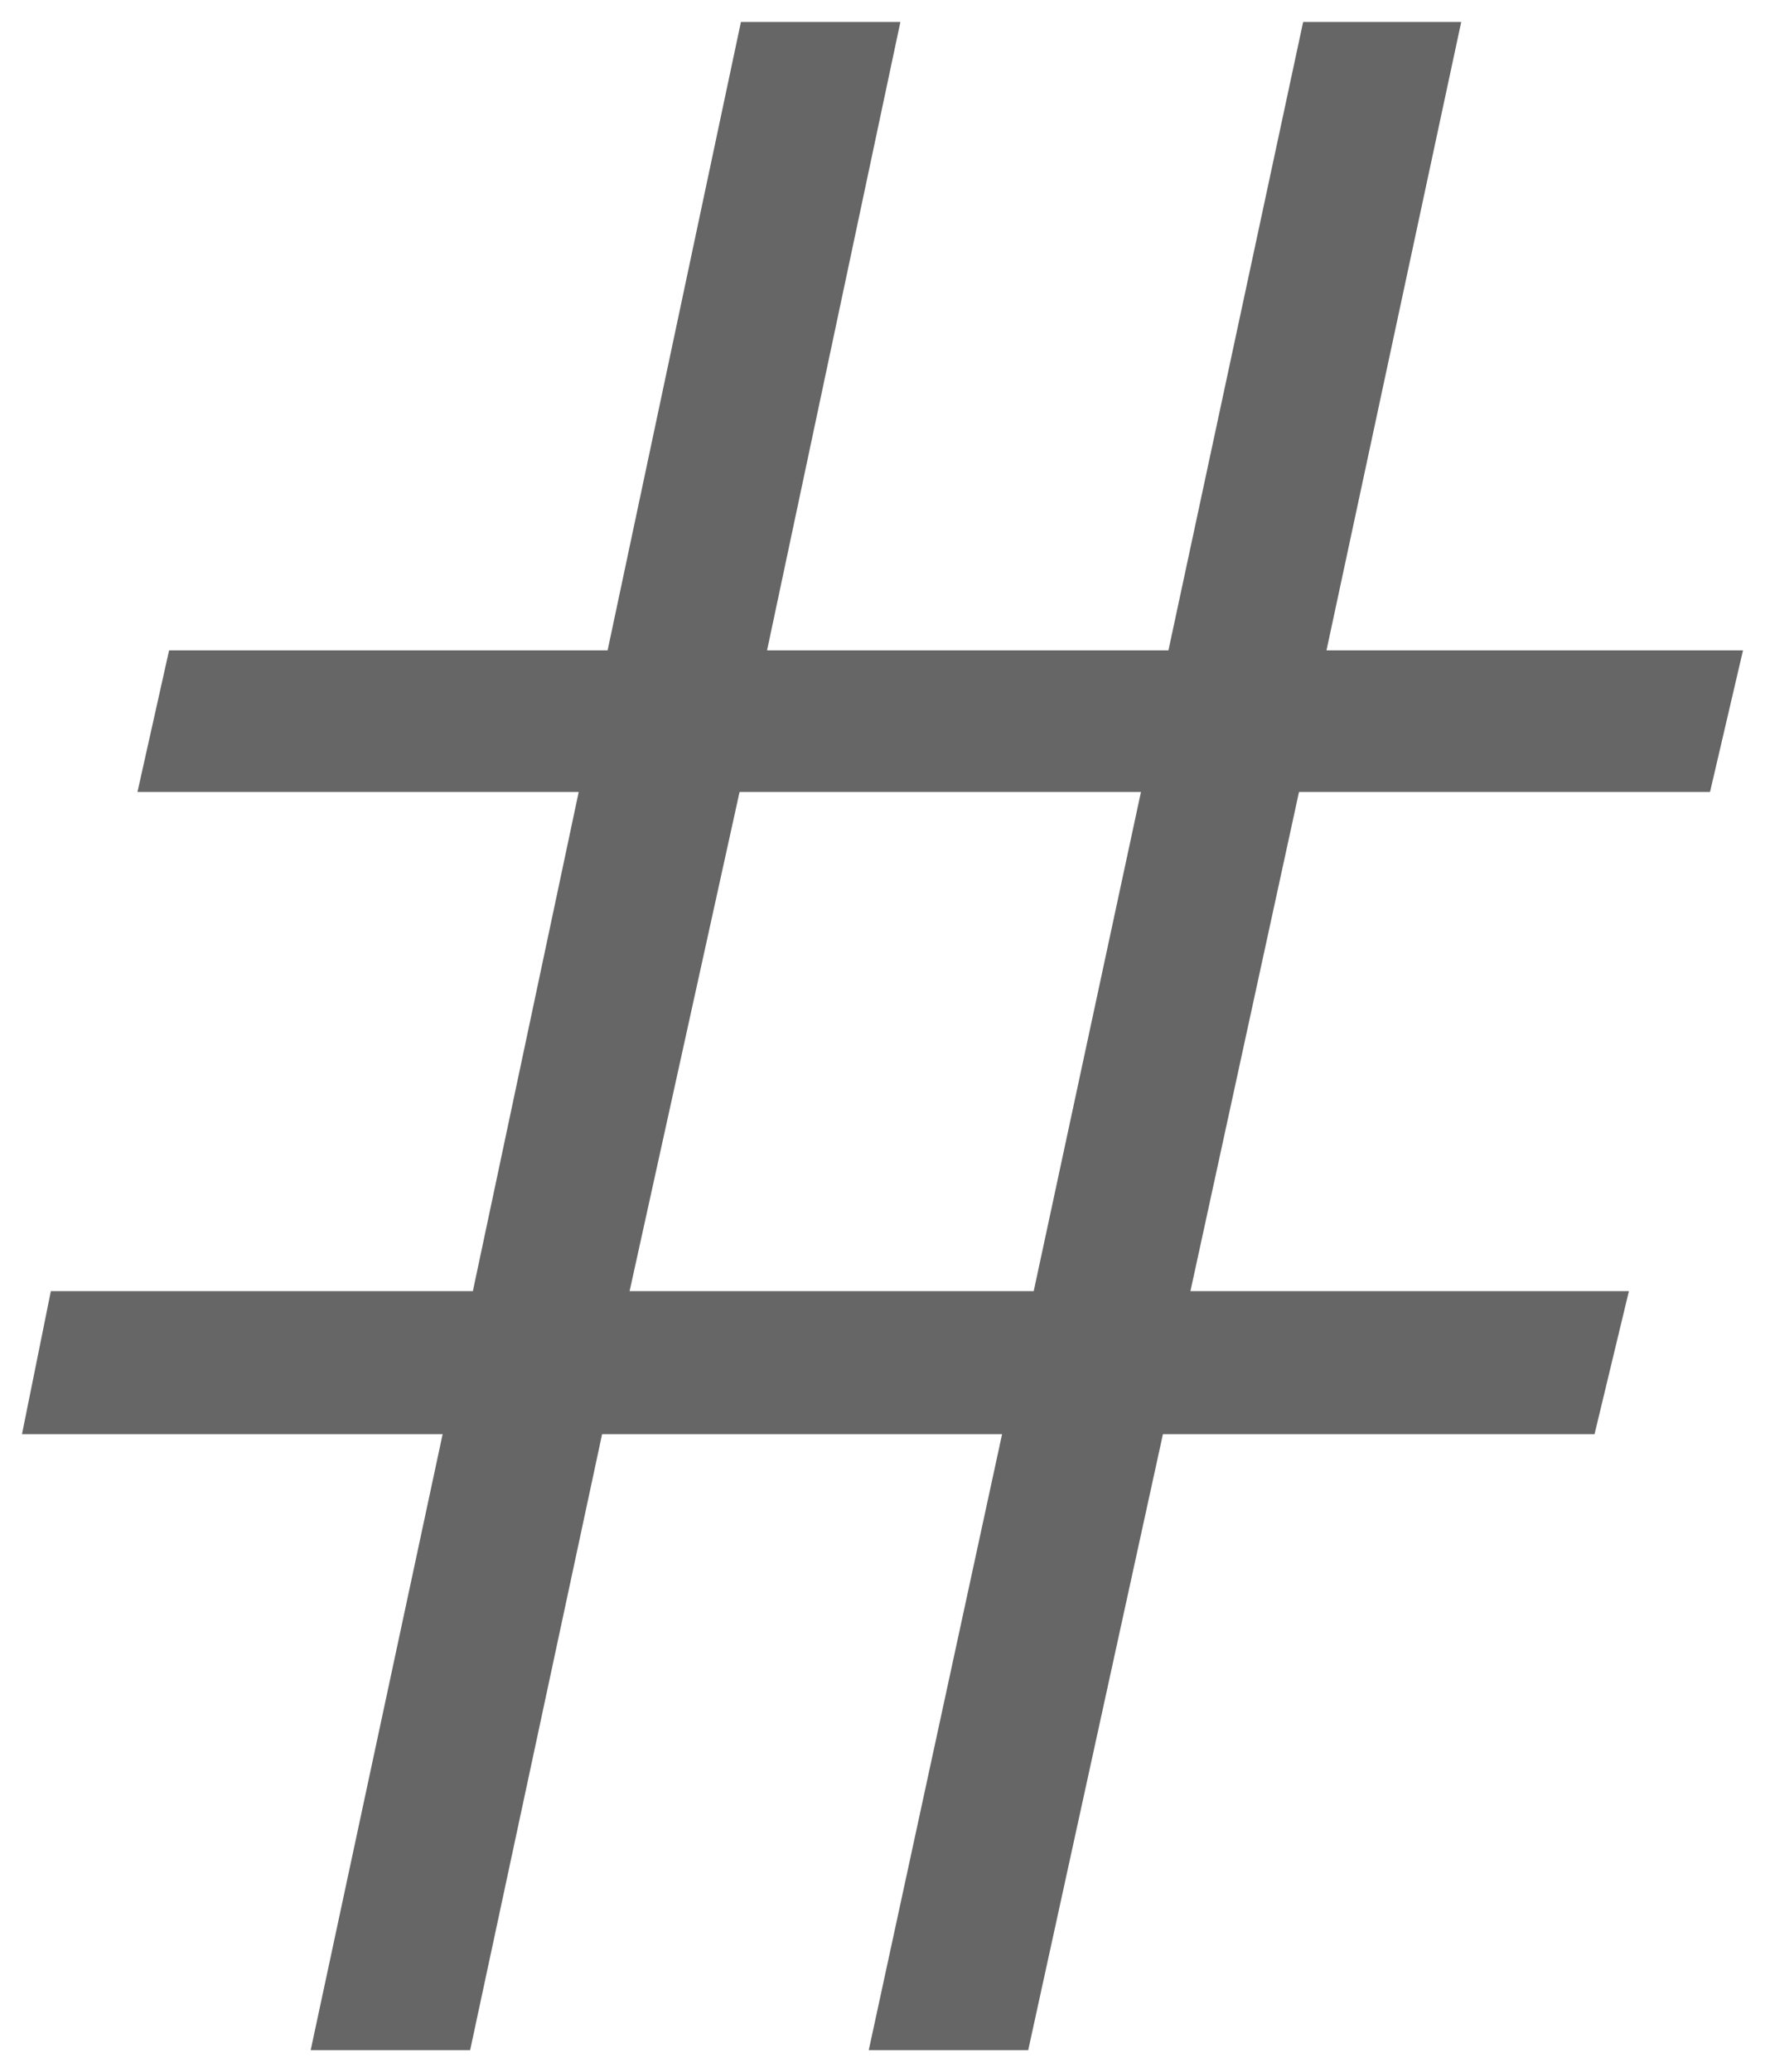 <svg version="1.1" width="40.125" height="47.094" viewBox="0.375 0.094 40.125 47.094" xmlns="http://www.w3.org/2000/svg" xmlns:xlink="http://www.w3.org/1999/xlink">
  <!-- Exported by Scratch - http://scratch.mit.edu/ -->
  <g id="ID0.06247285194694996">
    <g id="layer1">
      <path id="path3330" fill="#666666" stroke="none" d="M 17.219 0.594 L 14.188 14.875 L 4.219 14.875 L 3.5 18.094 L 13.531 18.094 L 11.125 29.438 L 1.531 29.438 L 0.875 32.688 L 10.438 32.688 L 7.438 46.688 L 11.063 46.688 L 14.063 32.688 L 23.156 32.688 L 20.125 46.688 L 23.75 46.688 L 26.813 32.688 L 36.625 32.688 L 37.406 29.438 L 27.438 29.438 L 29.906 18.094 L 39.25 18.094 L 40 14.875 L 30.531 14.875 L 33.594 0.594 L 30 0.594 L 26.938 14.875 L 17.813 14.875 L 20.844 0.594 L 17.219 0.594 Z M 17.188 18.094 L 26.313 18.094 L 23.875 29.438 L 14.688 29.438 L 17.188 18.094 Z " stroke-width="1"/>
    </g>
  </g>
</svg>